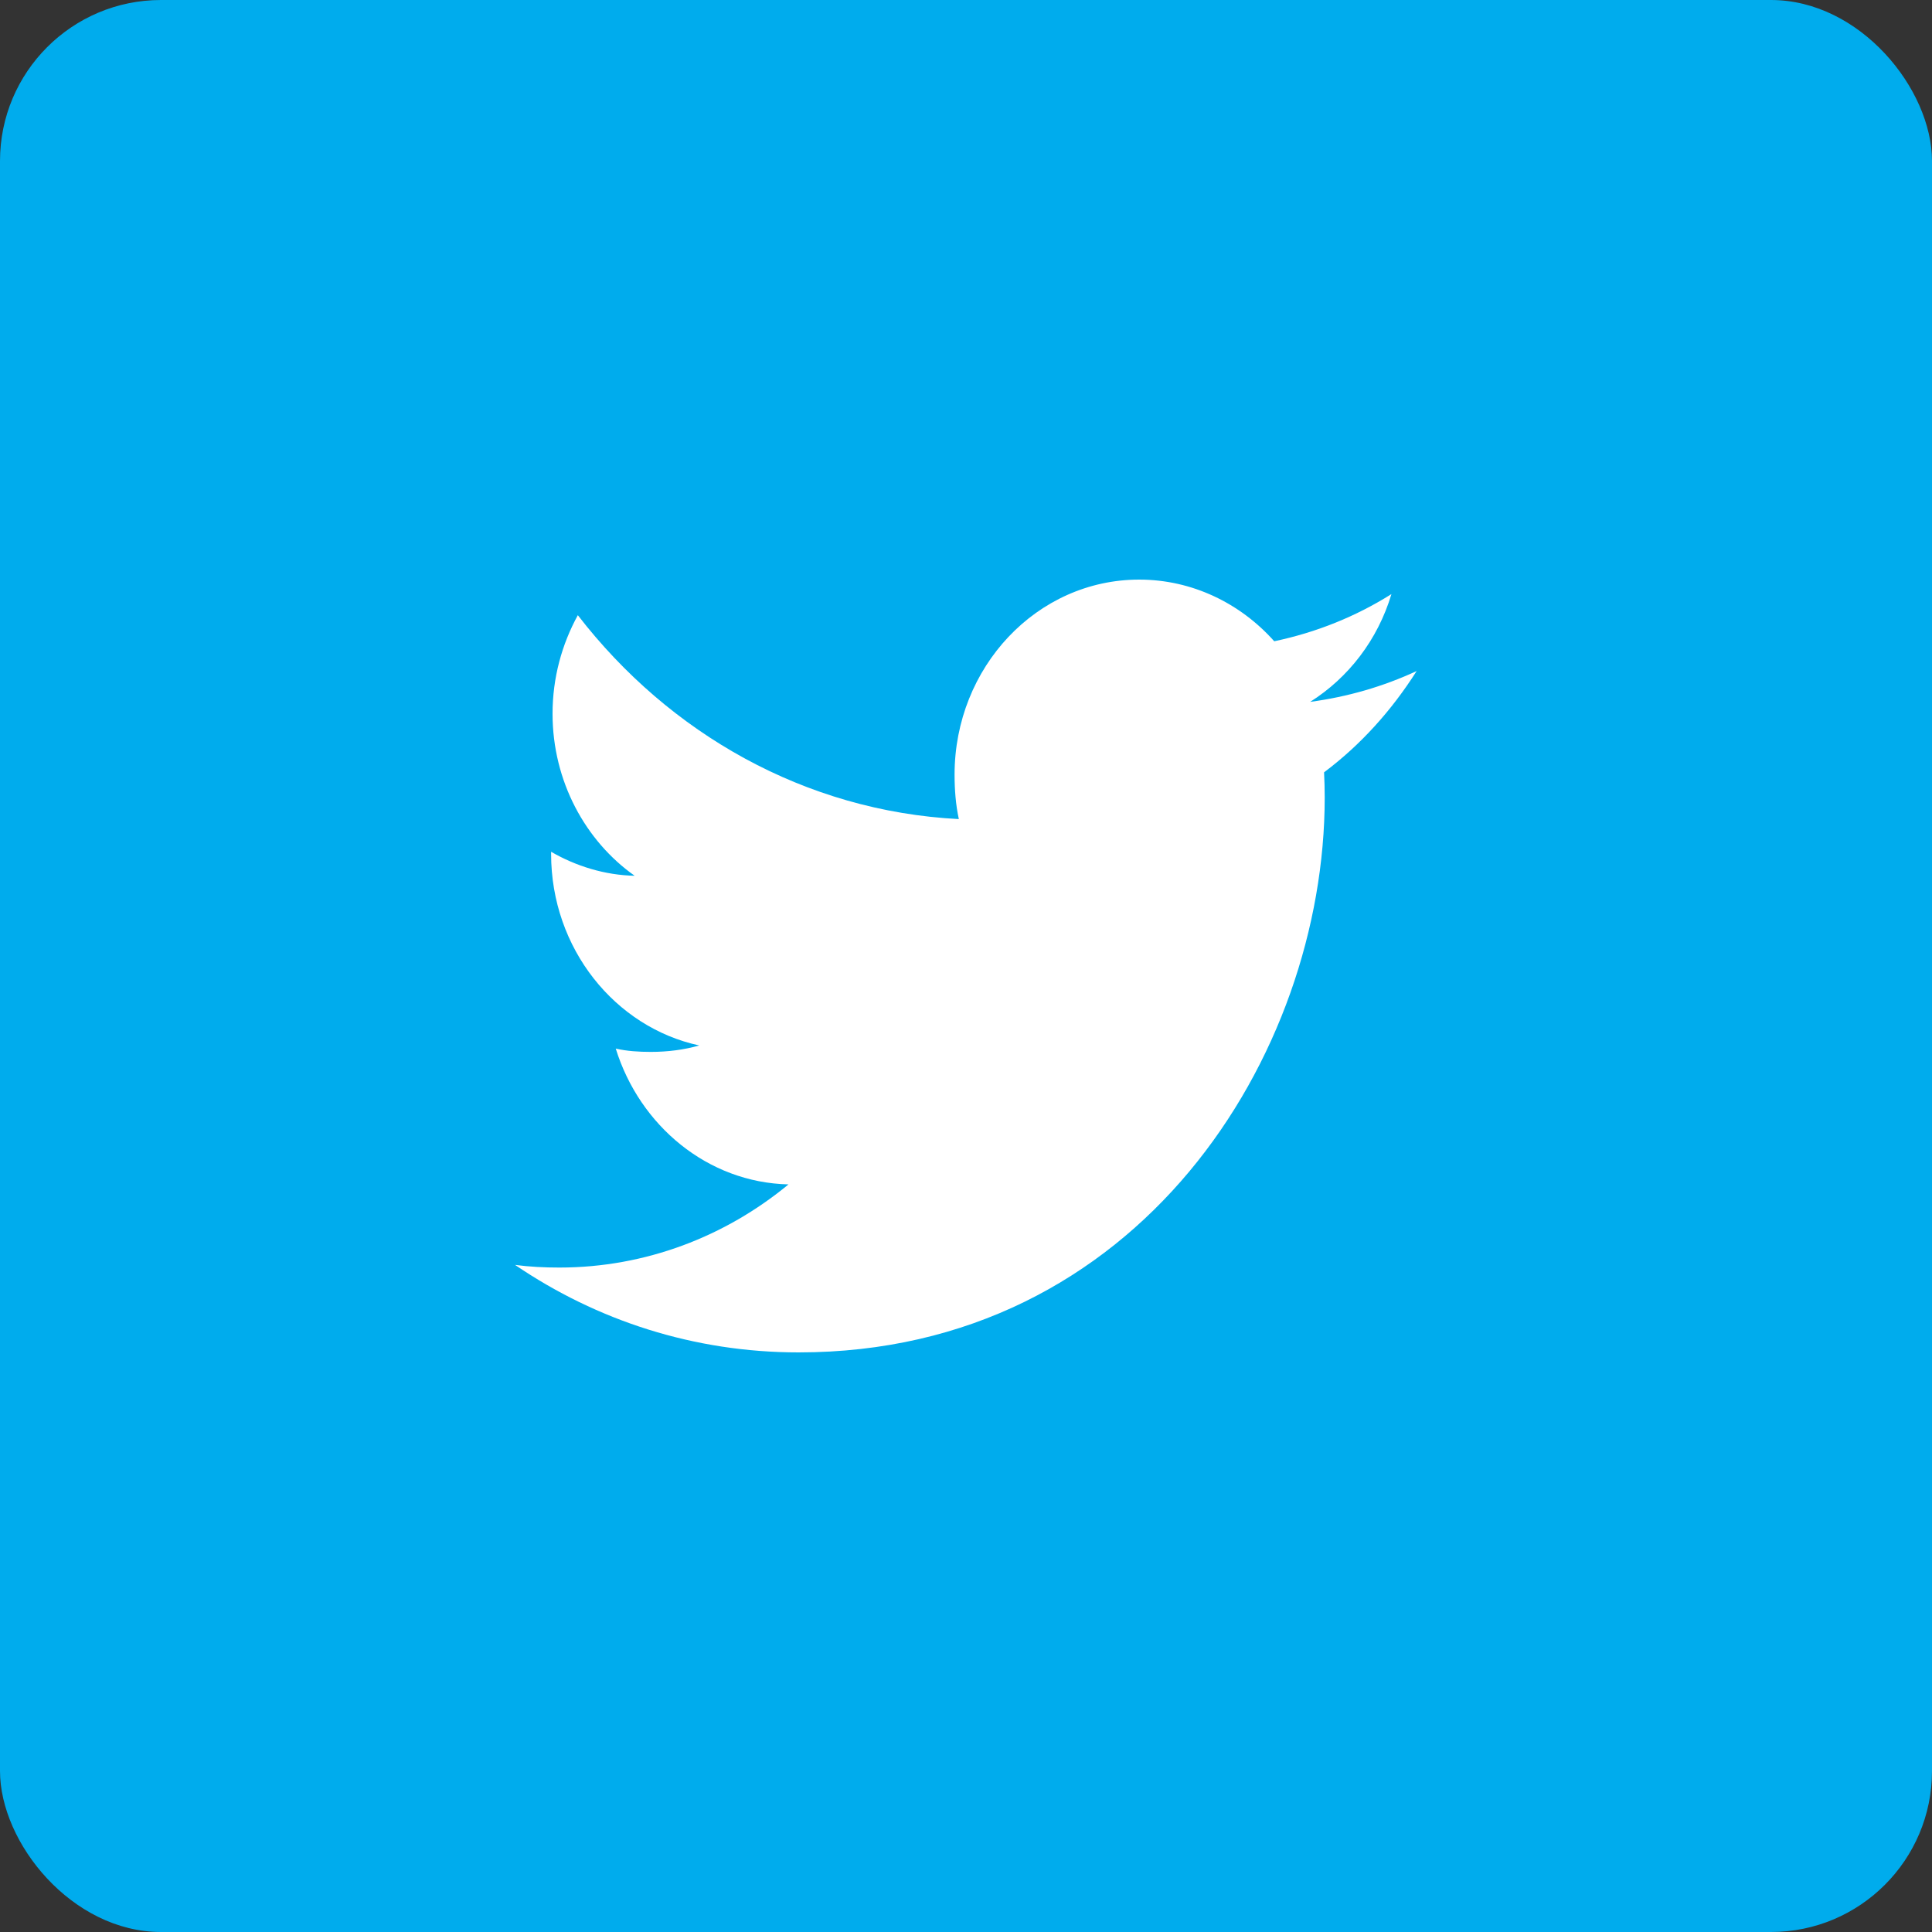 <svg width="24" height="24" viewBox="0 0 24 24" fill="none" xmlns="http://www.w3.org/2000/svg">
<rect x="0" y="0" width="24" height="24" fill="#333333" stroke="none"/>
<rect width="24" height="24" rx="2" fill="#00ACED"/>
<path d="M17.598 8.336C17.182 8.529 16.738 8.657 16.275 8.719C16.751 8.419 17.115 7.948 17.285 7.38C16.842 7.659 16.352 7.856 15.829 7.966C15.408 7.493 14.807 7.2 14.152 7.2C12.881 7.2 11.858 8.288 11.858 9.623C11.858 9.815 11.873 9.999 11.911 10.175C10.002 10.077 8.313 9.112 7.178 7.642C6.98 8.004 6.864 8.419 6.864 8.866C6.864 9.705 7.273 10.448 7.884 10.879C7.515 10.872 7.153 10.759 6.846 10.581C6.846 10.588 6.846 10.598 6.846 10.607C6.846 11.784 7.642 12.762 8.686 12.987C8.499 13.041 8.295 13.067 8.084 13.067C7.937 13.067 7.789 13.058 7.649 13.026C7.947 13.985 8.791 14.69 9.795 14.713C9.014 15.358 8.022 15.746 6.948 15.746C6.76 15.746 6.579 15.737 6.398 15.713C7.416 16.405 8.621 16.8 9.921 16.8C14.146 16.8 16.456 13.108 16.456 9.907C16.456 9.8 16.453 9.697 16.448 9.594C16.903 9.253 17.286 8.827 17.598 8.336Z" fill="white"/>
</svg>

